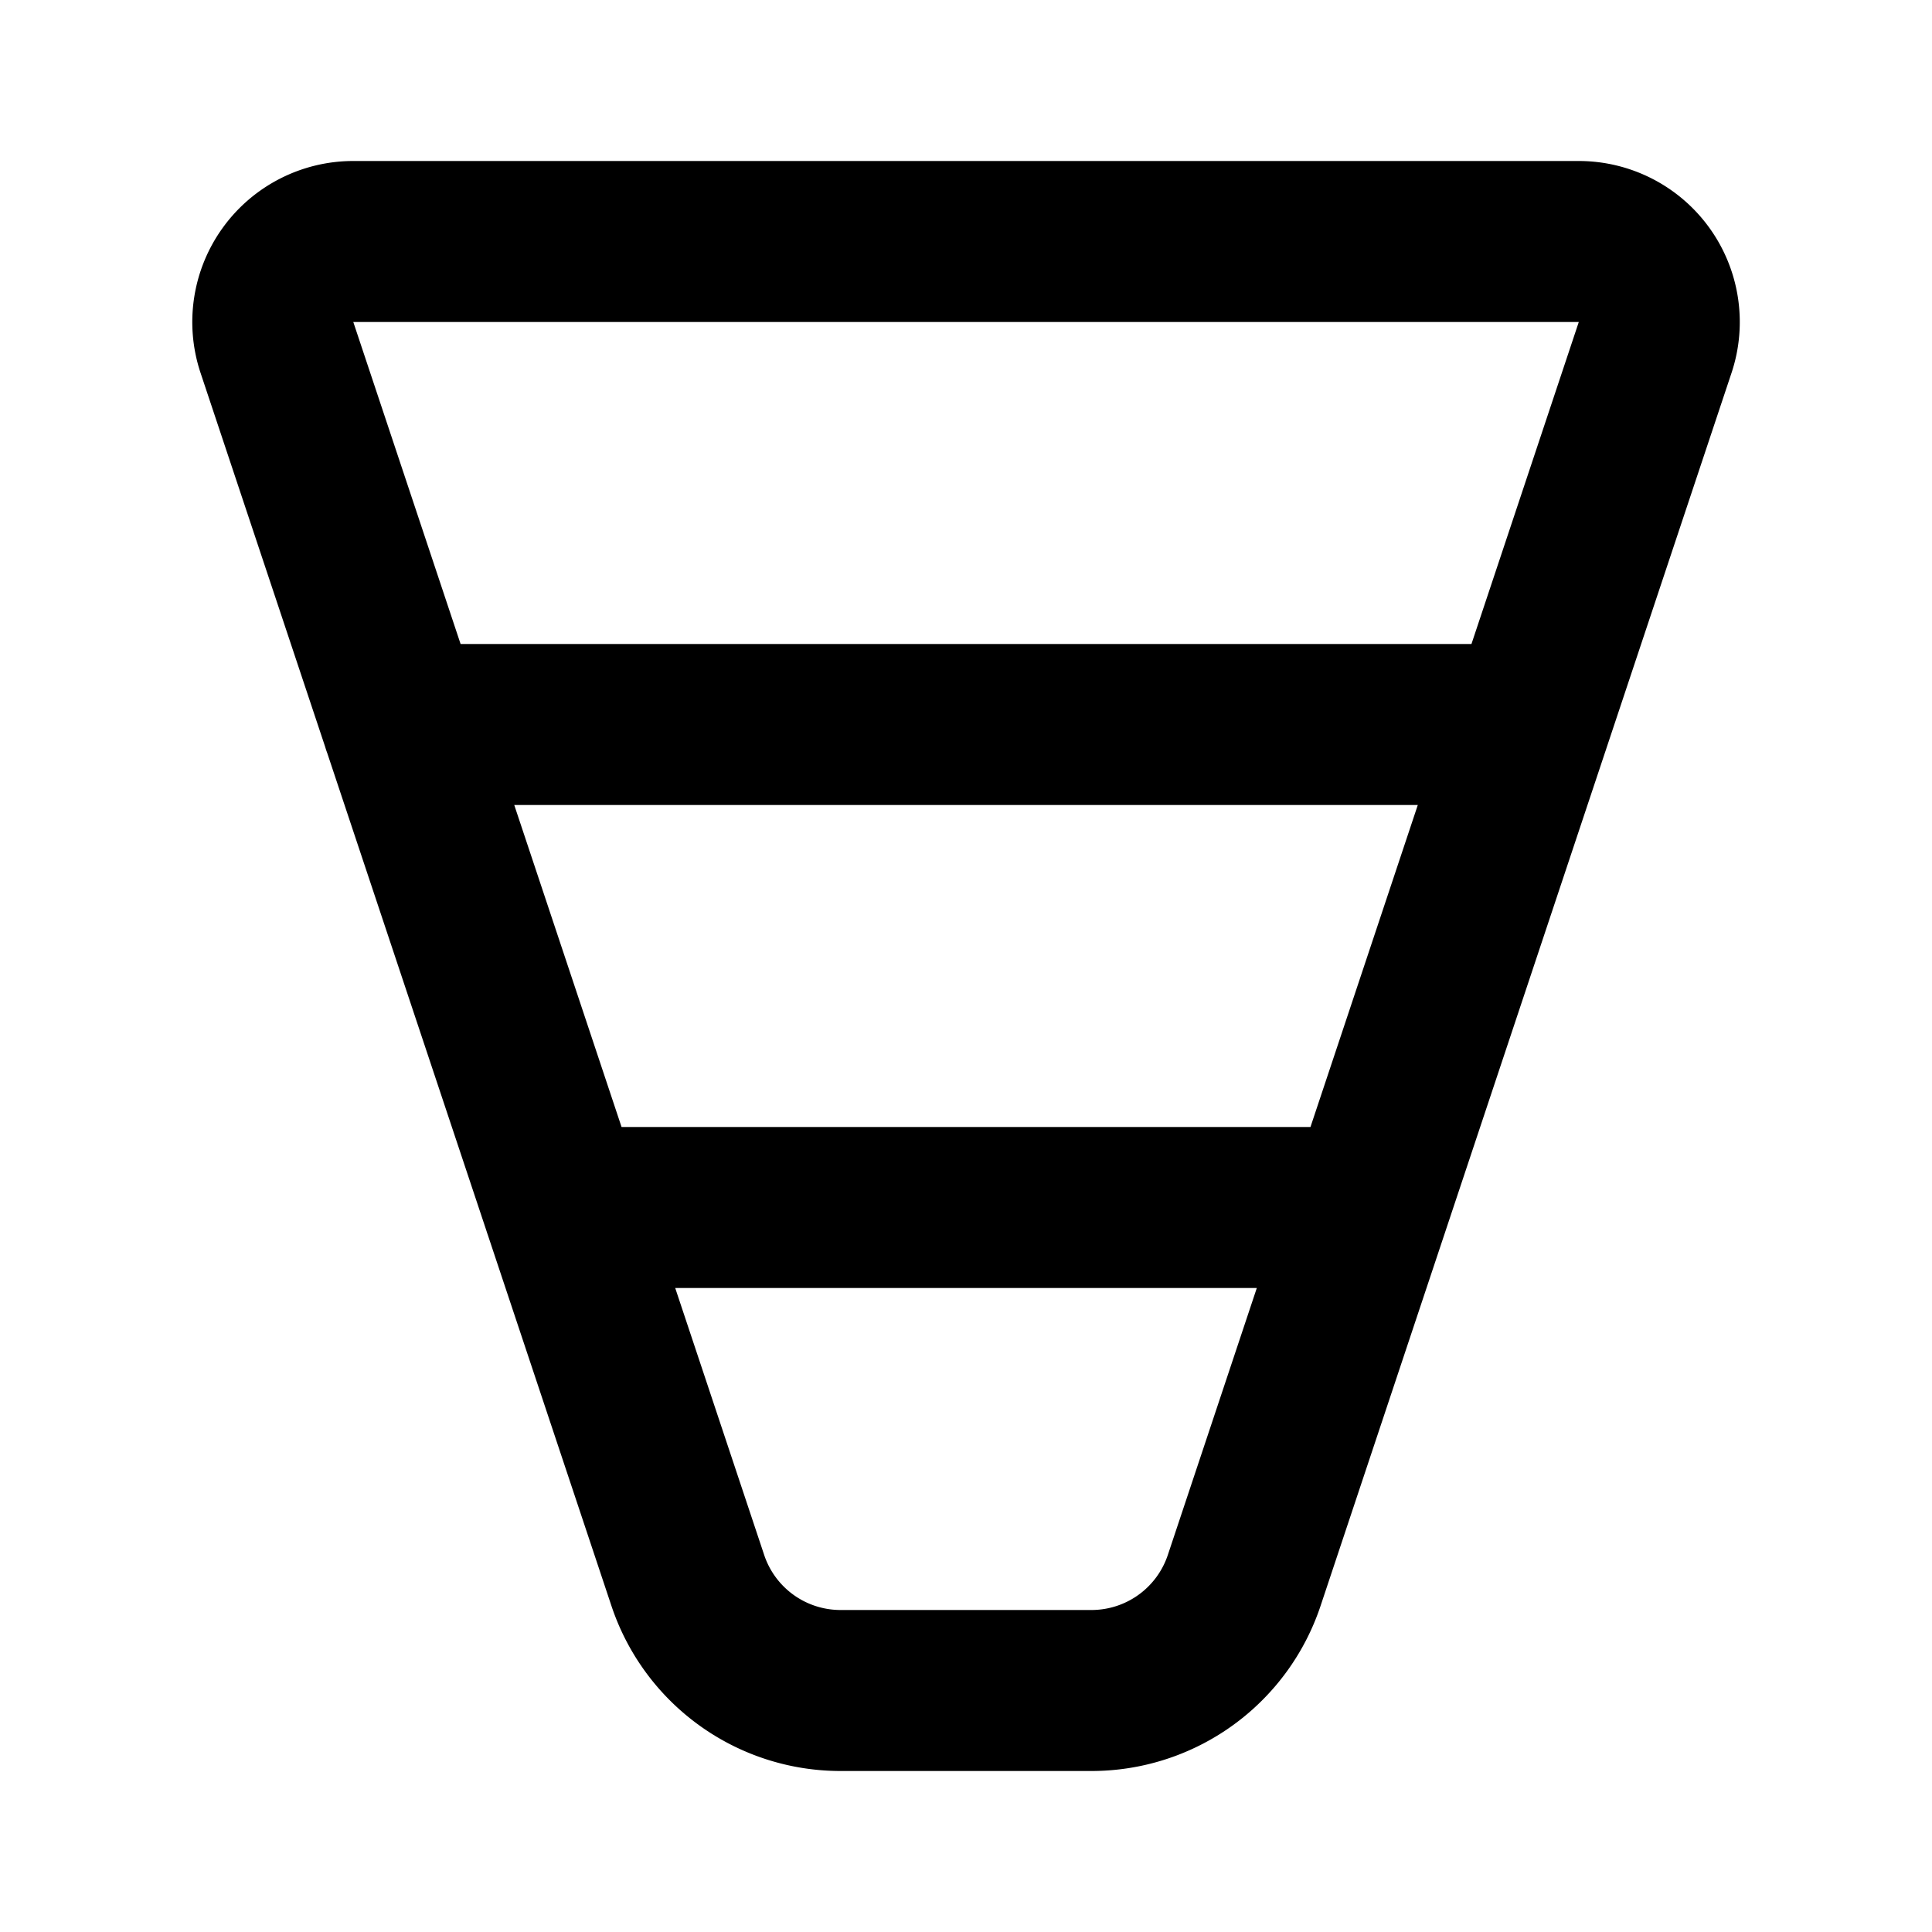 <svg xmlns="http://www.w3.org/2000/svg" fill="none" stroke="currentColor" stroke-linecap="round" stroke-linejoin="round" stroke-width="2" viewBox="0 0 24 24"><path stroke="none" d="M0 0h24v24H0z"/><path d="M4.387 3h15.226a1 1 0 0 1 .948 1.316l-5.105 15.316A2 2 0 0 1 13.558 21h-3.116a2 2 0 0 1-1.898-1.368L3.44 4.316A1 1 0 0 1 4.387 3M5 9h14M7 15h10"/></svg>